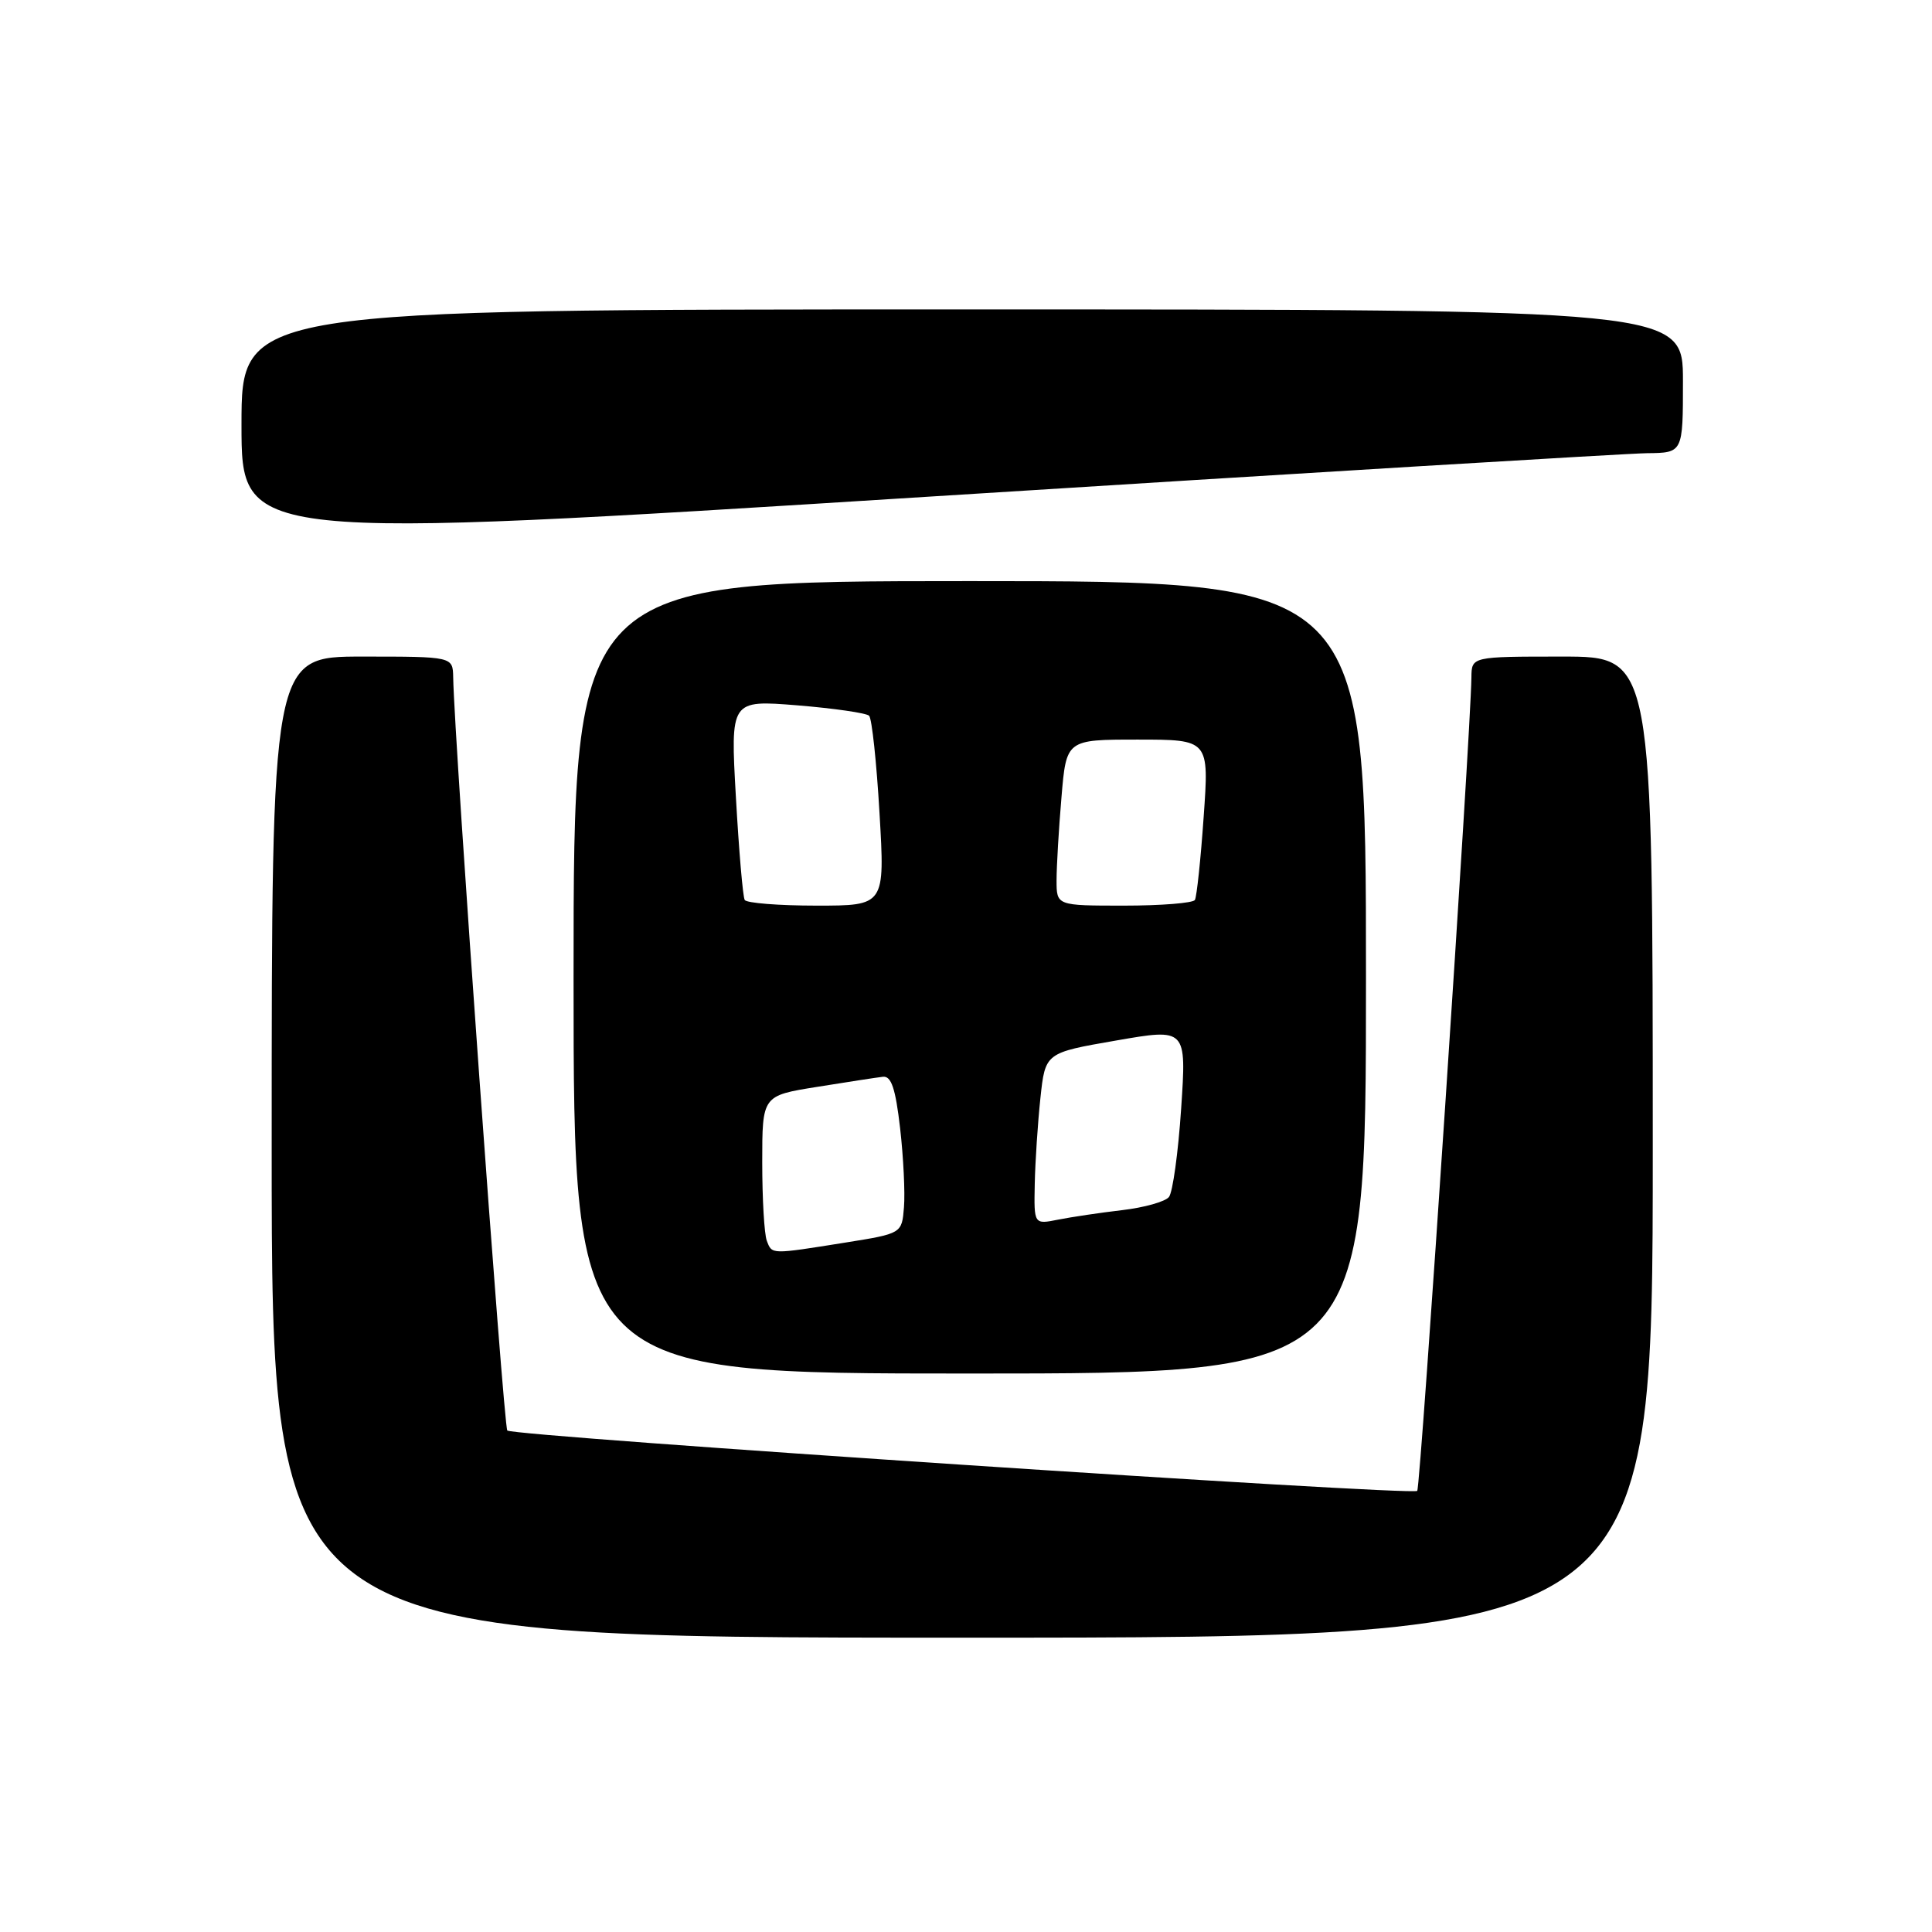<?xml version="1.0" encoding="UTF-8" standalone="no"?>
<!DOCTYPE svg PUBLIC "-//W3C//DTD SVG 1.1//EN" "http://www.w3.org/Graphics/SVG/1.1/DTD/svg11.dtd" >
<svg xmlns="http://www.w3.org/2000/svg" xmlns:xlink="http://www.w3.org/1999/xlink" version="1.1" viewBox="0 0 256 256">
 <g >
 <path fill="currentColor"
d=" M 219.00 152.00 C 219.00 87.00 219.00 87.00 207.00 87.00 C 195.00 87.00 195.00 87.00 194.97 89.75 C 194.87 97.36 188.23 197.11 187.79 197.55 C 187.11 198.22 67.99 190.32 67.22 189.55 C 66.73 189.06 60.19 98.14 60.05 89.75 C 60.00 87.00 60.00 87.00 48.00 87.00 C 36.00 87.00 36.00 87.00 36.00 152.00 C 36.00 217.00 36.00 217.00 127.50 217.00 C 219.00 217.00 219.00 217.00 219.00 152.00 Z  M 181.00 129.50 C 181.00 77.00 181.00 77.00 128.50 77.00 C 76.00 77.00 76.00 77.00 76.00 129.50 C 76.00 182.00 76.00 182.00 128.50 182.00 C 181.00 182.00 181.00 182.00 181.00 129.50 Z  M 218.25 60.05 C 223.00 60.00 223.00 60.00 223.00 50.50 C 223.00 41.00 223.00 41.00 127.50 41.00 C 32.00 41.00 32.00 41.00 32.00 56.28 C 32.00 71.55 32.00 71.55 122.75 65.83 C 172.66 62.68 215.64 60.08 218.25 60.05 Z  M 101.61 164.42 C 101.27 163.55 101.00 158.86 101.00 154.01 C 101.00 145.18 101.00 145.18 108.25 144.02 C 112.24 143.38 116.17 142.77 116.98 142.68 C 118.10 142.54 118.66 144.21 119.27 149.50 C 119.71 153.35 119.94 158.06 119.78 159.97 C 119.50 163.45 119.50 163.45 112.00 164.65 C 102.09 166.23 102.31 166.24 101.61 164.42 Z  M 137.11 156.88 C 137.17 153.92 137.51 148.80 137.86 145.50 C 138.50 139.50 138.50 139.50 147.86 137.88 C 157.22 136.25 157.22 136.25 156.51 146.88 C 156.12 152.72 155.39 158.00 154.89 158.61 C 154.39 159.23 151.60 160.01 148.69 160.35 C 145.78 160.69 141.96 161.26 140.20 161.61 C 137.00 162.25 137.00 162.25 137.11 156.88 Z  M 98.68 119.25 C 98.43 118.84 97.91 112.71 97.51 105.62 C 96.78 92.75 96.78 92.75 105.64 93.46 C 110.51 93.86 114.80 94.48 115.16 94.84 C 115.53 95.20 116.15 101.01 116.54 107.75 C 117.26 120.00 117.26 120.00 108.19 120.00 C 103.20 120.00 98.92 119.66 98.68 119.25 Z  M 140.00 116.65 C 140.00 114.81 140.29 109.86 140.65 105.65 C 141.29 98.00 141.29 98.00 150.75 98.00 C 160.22 98.00 160.22 98.00 159.49 108.25 C 159.10 113.89 158.57 118.84 158.33 119.25 C 158.08 119.66 153.86 120.00 148.94 120.00 C 140.00 120.00 140.00 120.00 140.00 116.65 Z "/>
</g>
</svg>